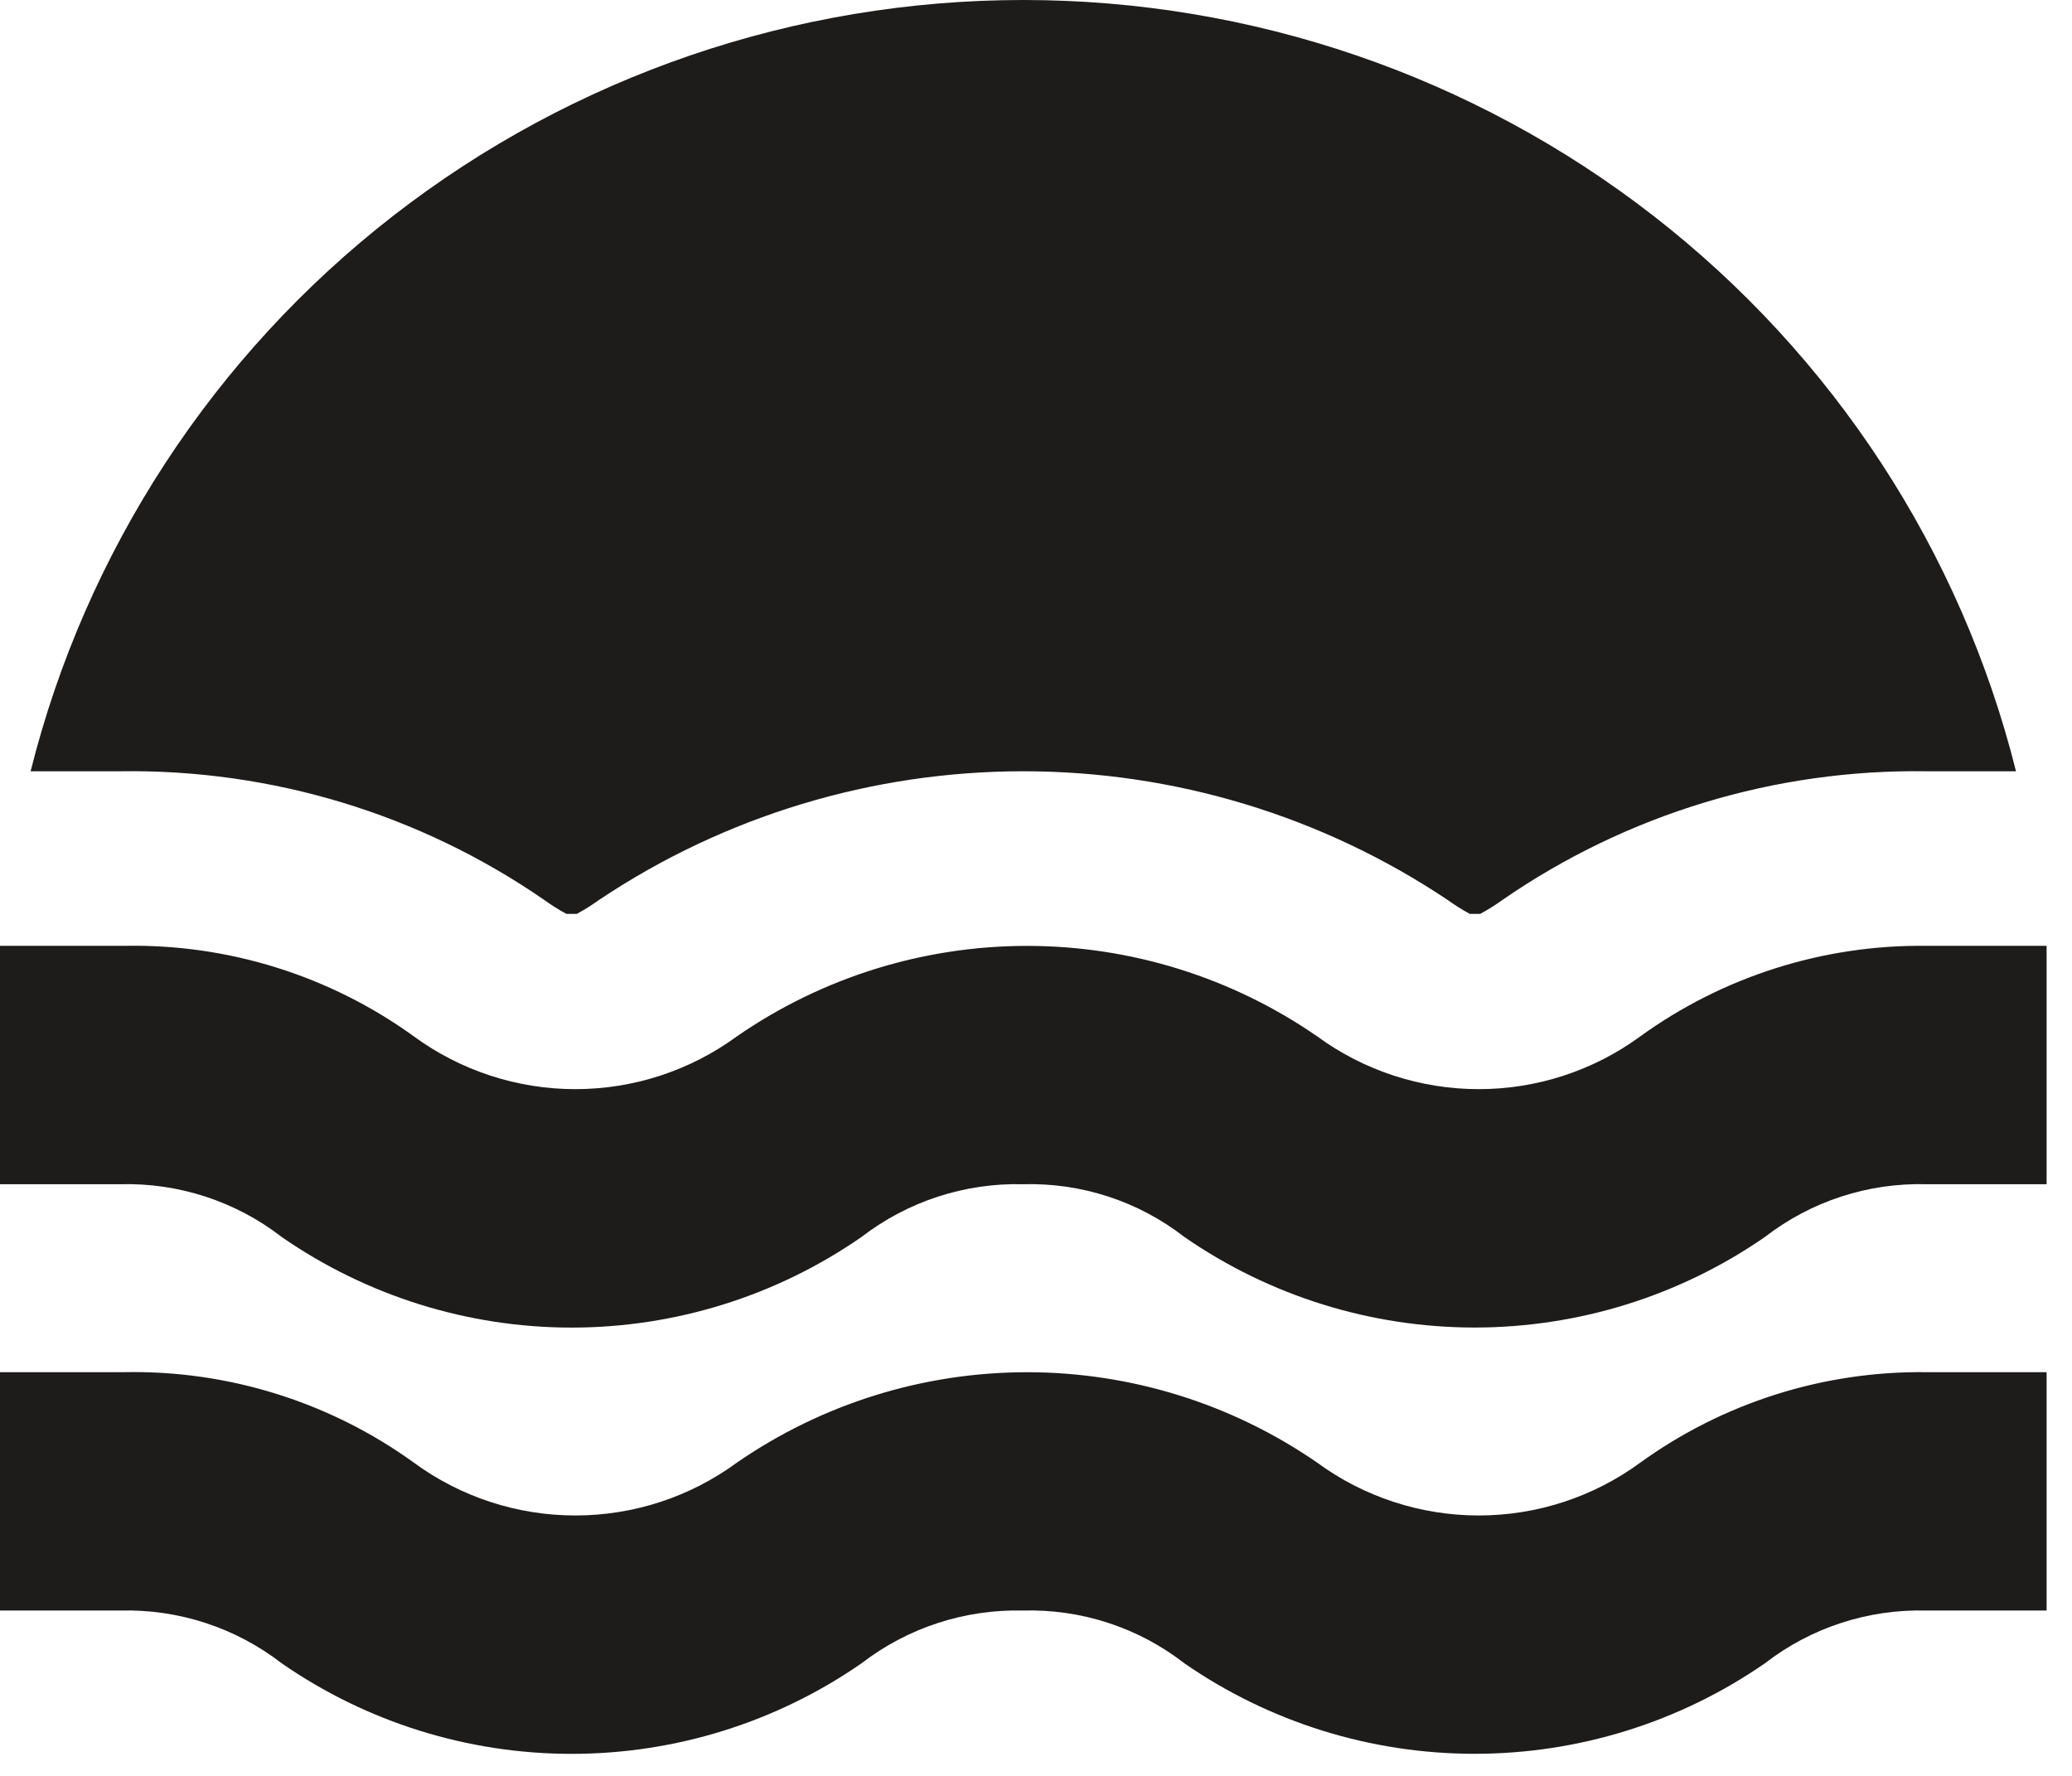 <svg width="35" height="30" viewBox="0 0 35 30" fill="none" xmlns="http://www.w3.org/2000/svg">
<path d="M0.517 13.029C1.449 9.309 3.605 6.005 6.644 3.644C9.683 1.283 13.429 0 17.286 0C21.143 0 24.889 1.283 27.927 3.644C30.966 6.005 33.123 9.309 34.054 13.029H32.539C29.984 12.992 27.482 13.751 25.383 15.2C25.262 15.287 25.135 15.367 25.004 15.438H24.827C24.696 15.367 24.57 15.287 24.449 15.2C22.331 13.784 19.837 13.029 17.286 13.029C14.734 13.029 12.24 13.784 10.123 15.2C10.002 15.287 9.875 15.367 9.744 15.438H9.567C9.436 15.367 9.31 15.287 9.189 15.2C7.09 13.751 4.587 12.992 2.032 13.029H0.517ZM29.813 20.896C30.59 20.294 31.554 19.979 32.539 20.005H34.571V15.978H32.539C30.804 15.957 29.108 16.494 27.705 17.509C26.915 18.087 25.96 18.399 24.979 18.399C23.998 18.399 23.042 18.087 22.252 17.509C20.813 16.513 19.102 15.979 17.349 15.979C15.595 15.979 13.884 16.513 12.445 17.509C11.655 18.087 10.7 18.399 9.719 18.399C8.738 18.399 7.782 18.087 6.993 17.509C5.572 16.481 3.852 15.943 2.095 15.978H0V20.005H2.032C3.017 19.979 3.981 20.294 4.758 20.896C6.195 21.892 7.904 22.427 9.656 22.427C11.407 22.427 13.117 21.892 14.553 20.896C15.332 20.296 16.294 19.981 17.279 20.005C18.265 19.977 19.229 20.292 20.006 20.896C21.445 21.892 23.156 22.426 24.909 22.426C26.663 22.426 28.374 21.892 29.813 20.896ZM29.813 28.098C30.59 27.496 31.554 27.181 32.539 27.207H34.571V23.18H32.539C30.804 23.159 29.108 23.696 27.705 24.71C26.915 25.289 25.96 25.601 24.979 25.601C23.998 25.601 23.042 25.289 22.252 24.71C20.813 23.715 19.102 23.181 17.349 23.181C15.595 23.181 13.884 23.715 12.445 24.71C11.655 25.289 10.7 25.601 9.719 25.601C8.738 25.601 7.782 25.289 6.993 24.71C5.572 23.683 3.852 23.145 2.095 23.18H0V27.207H2.032C3.017 27.181 3.981 27.496 4.758 28.098C6.195 29.094 7.904 29.628 9.656 29.628C11.407 29.628 13.117 29.094 14.553 28.098C15.332 27.498 16.294 27.183 17.279 27.207C18.265 27.179 19.229 27.494 20.006 28.098C21.445 29.094 23.156 29.627 24.909 29.627C26.663 29.627 28.374 29.094 29.813 28.098Z" fill="#1E1B1B"/>
</svg>
